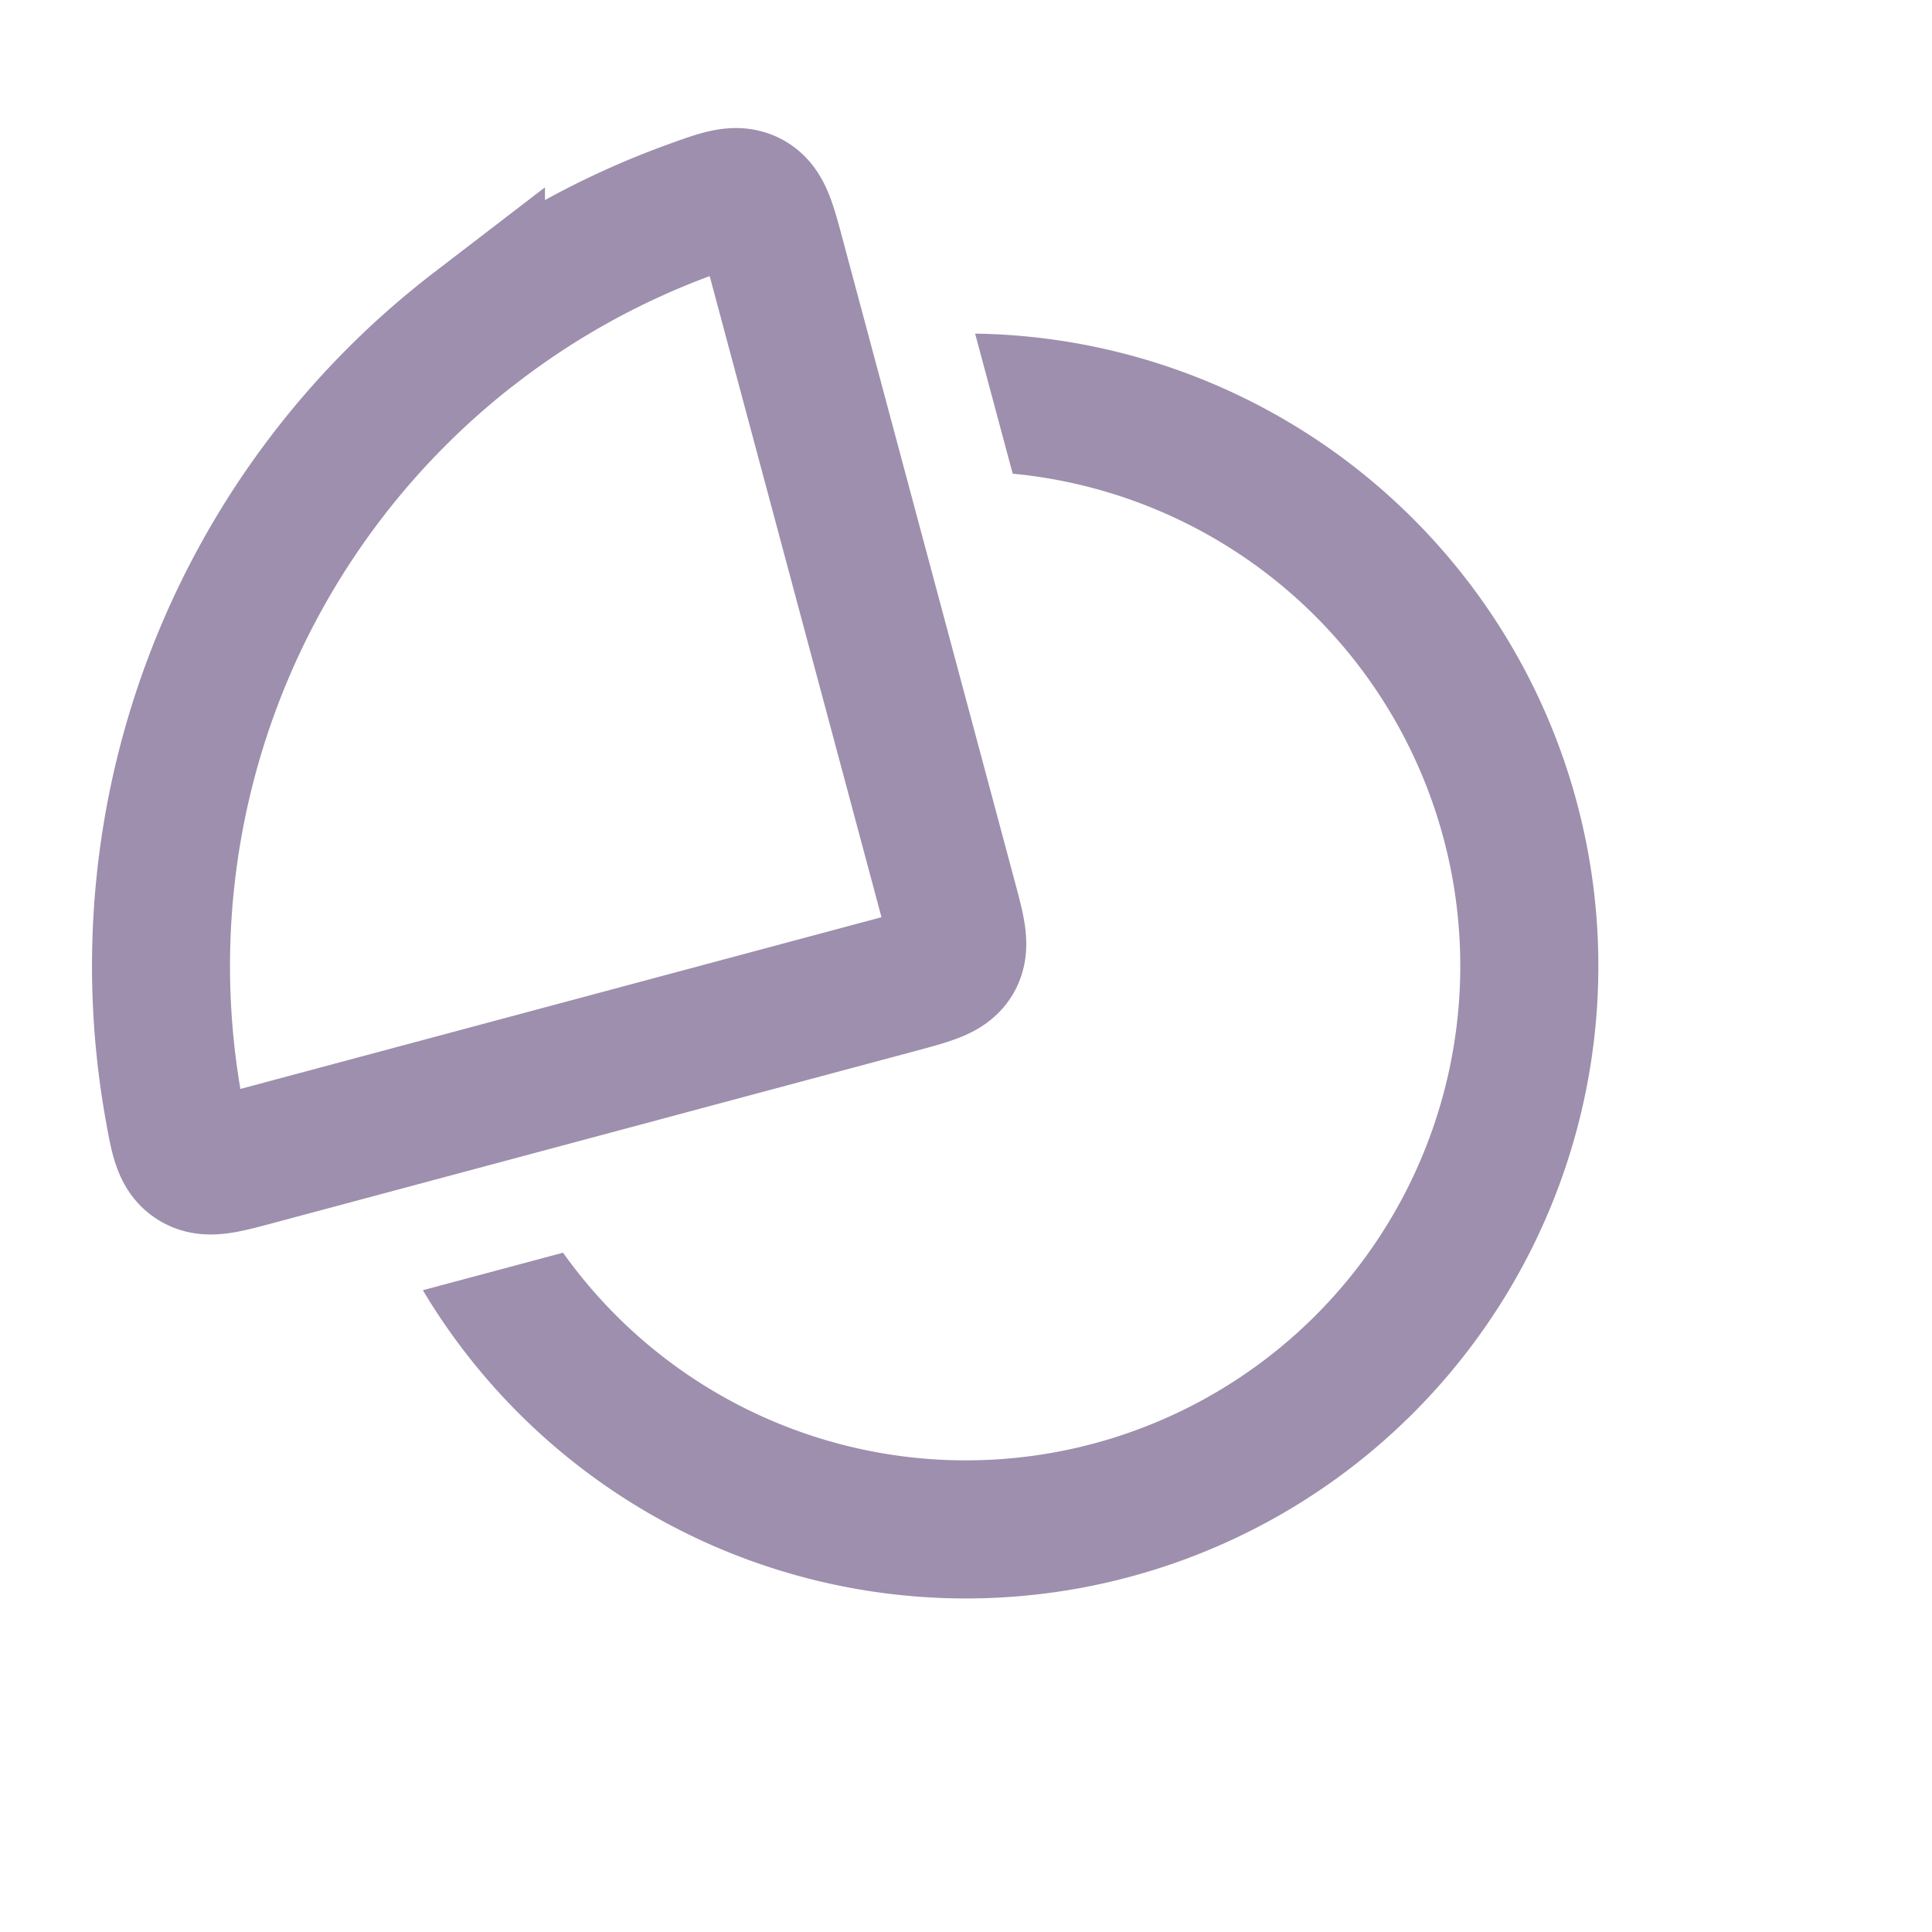 <svg xmlns="http://www.w3.org/2000/svg" width="28" height="28" fill="none" viewBox="0 0 28 28">
  <path fill="#9D8FAD" fill-rule="evenodd" d="M6.128 18.698a9.166 9.166 0 1 0 8.004-13.863l.545 2.03a7.166 7.166 0 1 1-6.517 11.29l-2.032.544Z" clip-rule="evenodd"/>
  <path stroke="#9D8FAD" stroke-width="2" d="M6.898 4.744c.95-.73 2.006-1.307 3.129-1.713.424-.154.637-.23.832-.13.194.102.256.334.38.796l2.502 9.337c.122.455.183.683.08.862-.104.18-.332.24-.787.363L3.697 16.76c-.463.124-.694.186-.88.068-.185-.118-.224-.34-.303-.785a11.667 11.667 0 0 1 4.384-11.3Z"/>
</svg>

